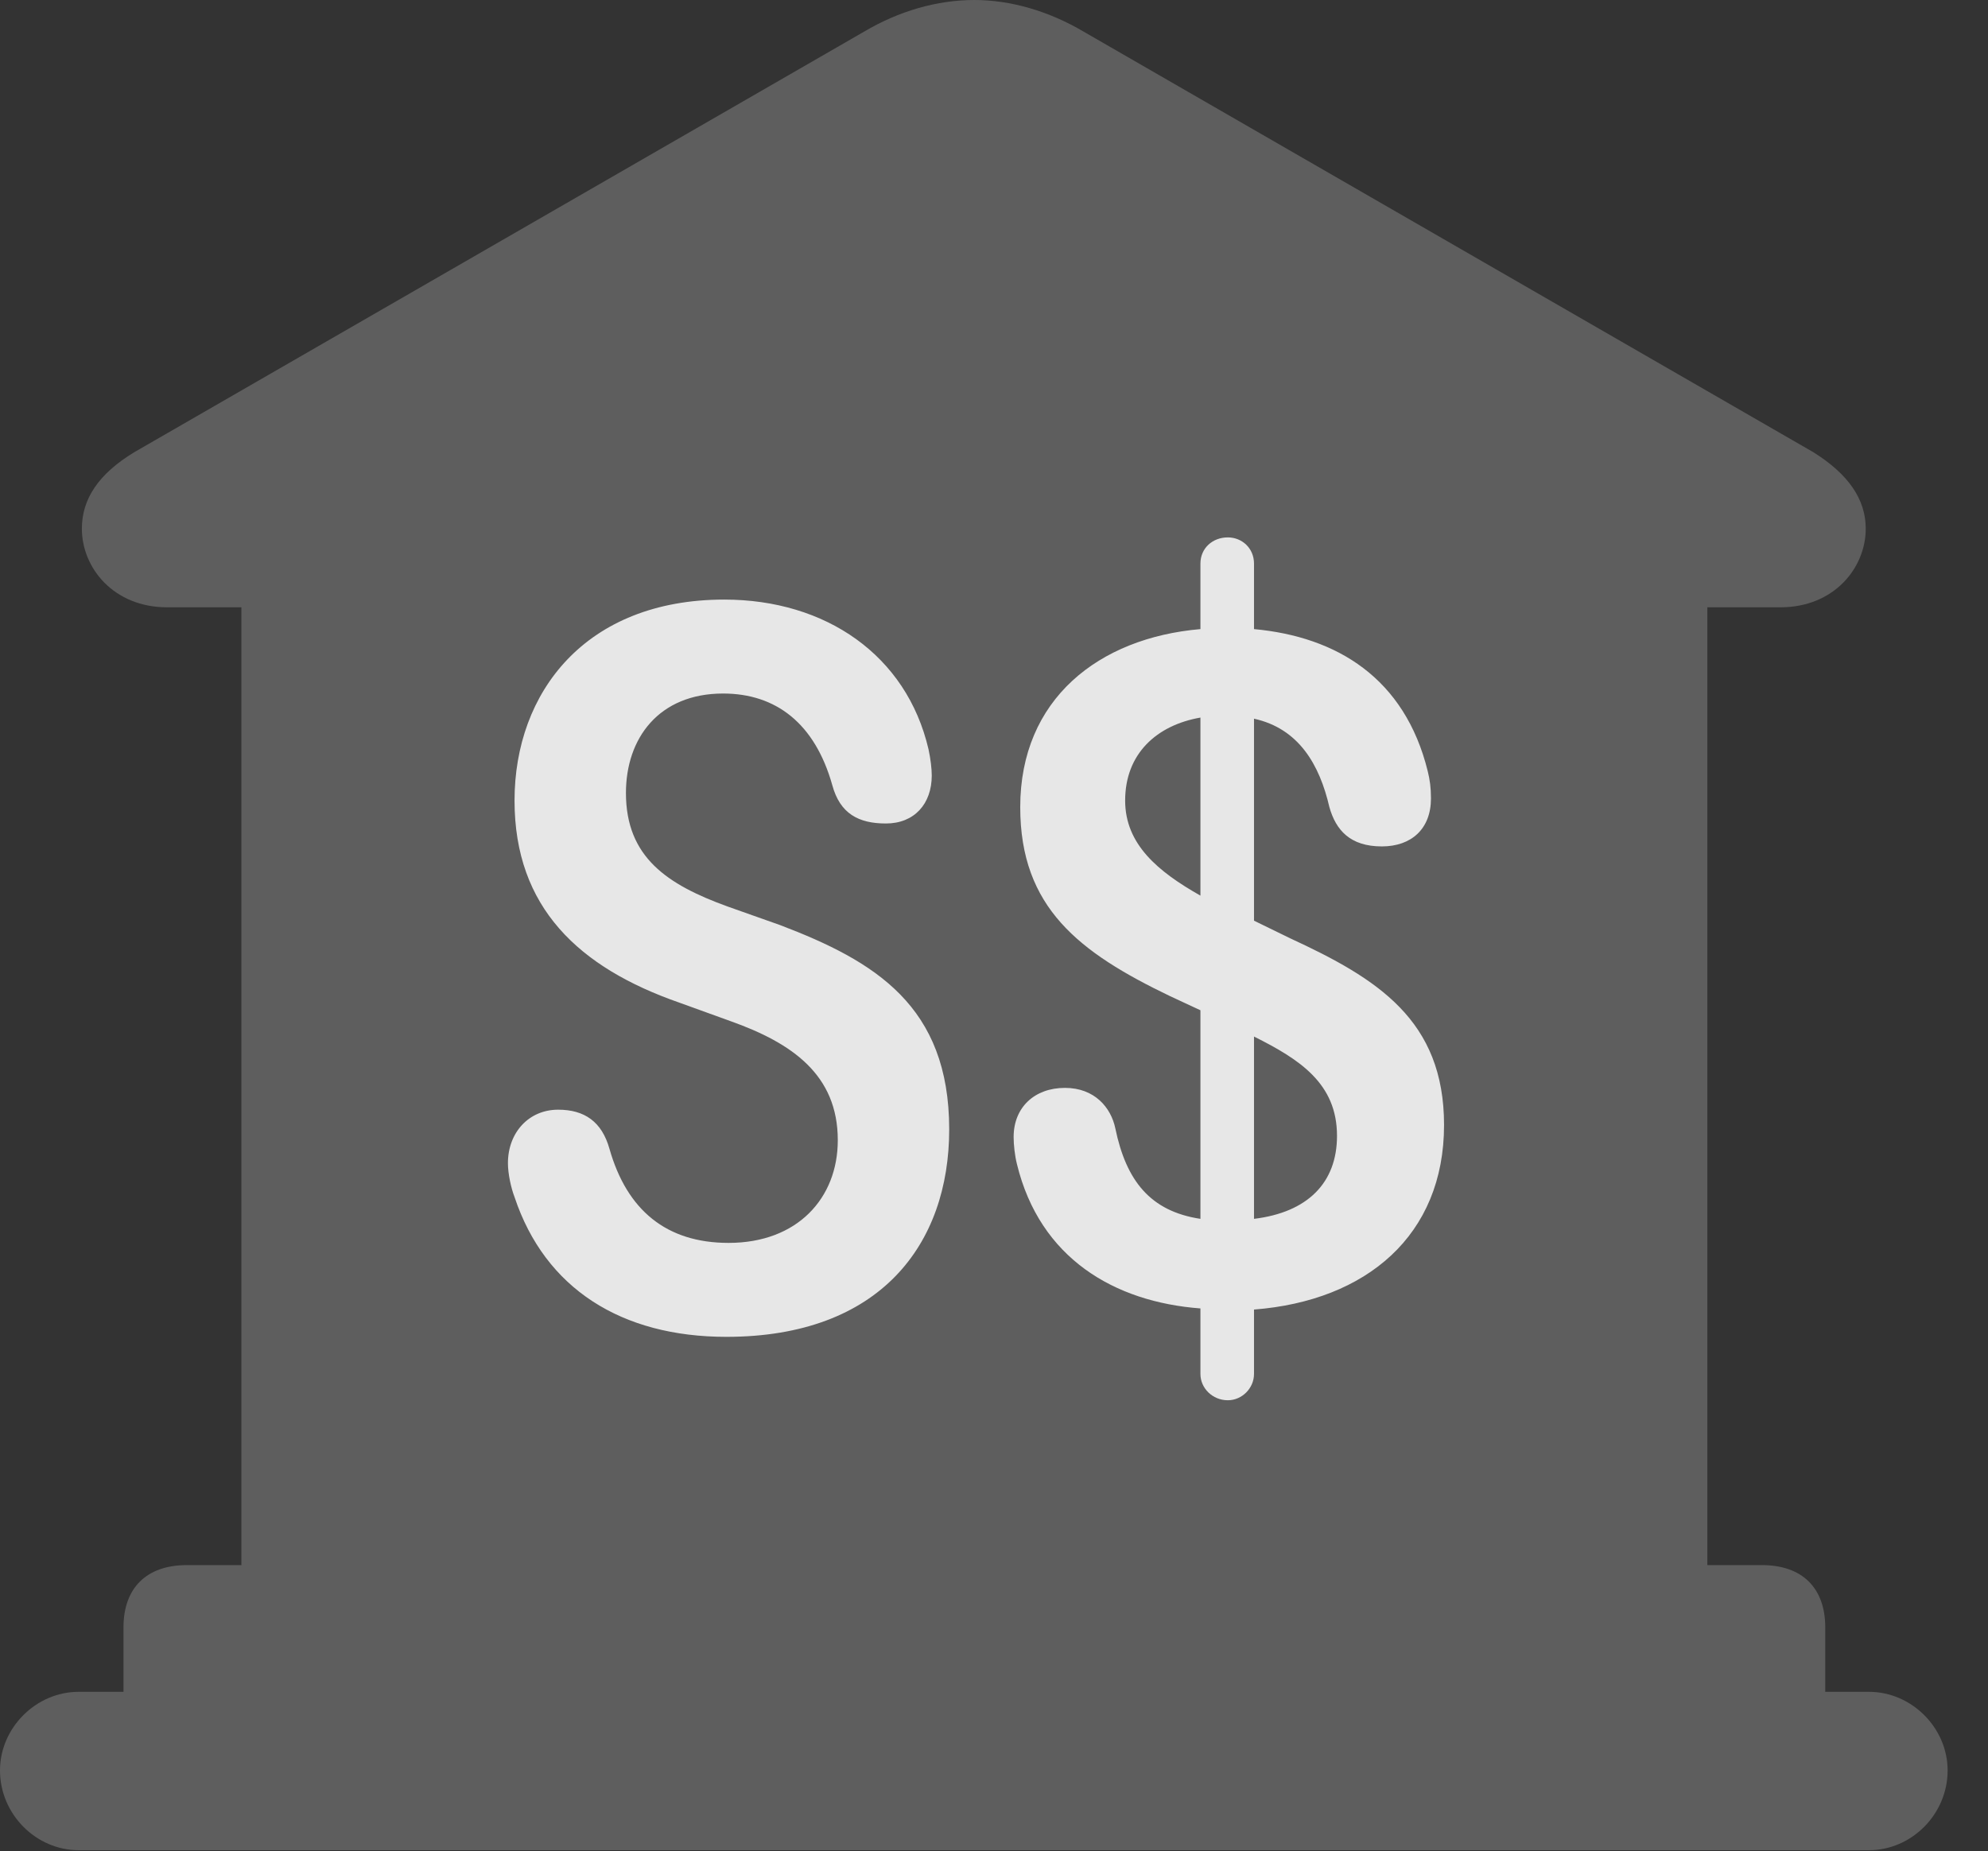 <?xml version="1.0" encoding="UTF-8"?>
<!--Generator: Apple Native CoreSVG 341-->
<!DOCTYPE svg
PUBLIC "-//W3C//DTD SVG 1.1//EN"
       "http://www.w3.org/Graphics/SVG/1.1/DTD/svg11.dtd">
<svg version="1.1" xmlns="http://www.w3.org/2000/svg" xmlns:xlink="http://www.w3.org/1999/xlink" viewBox="0 0 17.773 16.553">
 <rect x="0" y="0" width="17.773" height="16.553" fill="#333333" stroke="none"/>
 <g>
  <rect height="16.553" opacity="0" width="17.773" x="0" y="0"/>
  <path d="M1.104 15.508L16.318 15.508L16.318 14.551C16.318 14.199 16.113 13.994 15.752 13.994L15.264 13.994L15.264 5.43L15.918 5.43C16.396 5.43 16.68 5.078 16.68 4.727C16.68 4.463 16.523 4.238 16.211 4.043L9.688 0.283C9.375 0.098 9.033 0 8.711 0C8.379 0 8.037 0.098 7.725 0.283L1.201 4.043C0.879 4.238 0.732 4.463 0.732 4.727C0.732 5.078 1.016 5.43 1.494 5.43L2.158 5.43L2.158 13.994L1.67 13.994C1.309 13.994 1.104 14.199 1.104 14.551ZM0.703 16.543L16.709 16.543C17.09 16.543 17.412 16.221 17.412 15.83C17.412 15.449 17.09 15.127 16.709 15.127L0.703 15.127C0.322 15.127 0 15.449 0 15.83C0 16.221 0.322 16.543 0.703 16.543Z" fill="white" fill-opacity="0.212"/>
  <path d="M6.494 11.953C5.557 11.953 4.873 11.523 4.6 10.703C4.57 10.625 4.541 10.498 4.541 10.4C4.541 10.127 4.727 9.922 4.99 9.922C5.225 9.922 5.381 10.029 5.449 10.273C5.605 10.82 5.957 11.113 6.514 11.113C7.129 11.113 7.49 10.713 7.49 10.195C7.49 9.609 7.08 9.326 6.533 9.131L6.074 8.965C5.176 8.652 4.6 8.115 4.6 7.158C4.6 6.191 5.234 5.361 6.475 5.361C7.383 5.361 8.105 5.859 8.301 6.699C8.32 6.787 8.33 6.875 8.33 6.934C8.33 7.188 8.174 7.363 7.92 7.363C7.676 7.363 7.51 7.275 7.441 7.021C7.285 6.465 6.934 6.201 6.465 6.201C5.889 6.201 5.596 6.602 5.596 7.09C5.596 7.666 5.967 7.91 6.504 8.105L6.973 8.271C7.822 8.594 8.486 8.994 8.486 10.098C8.486 11.123 7.871 11.953 6.494 11.953ZM10.977 12.52C10.84 12.52 10.732 12.412 10.732 12.285L10.732 11.699C9.961 11.641 9.297 11.25 9.092 10.41C9.072 10.332 9.062 10.234 9.062 10.166C9.062 9.902 9.248 9.727 9.521 9.727C9.785 9.727 9.932 9.902 9.971 10.088C10.068 10.557 10.283 10.83 10.732 10.898L10.732 9.033L10.459 8.906C9.648 8.516 9.121 8.115 9.121 7.217C9.121 6.25 9.824 5.703 10.732 5.625L10.732 5.039C10.732 4.902 10.84 4.805 10.977 4.805C11.104 4.805 11.211 4.902 11.211 5.039L11.211 5.625C11.953 5.693 12.559 6.064 12.764 6.895C12.783 6.973 12.793 7.041 12.793 7.139C12.793 7.412 12.617 7.568 12.354 7.568C12.07 7.568 11.943 7.422 11.885 7.217C11.797 6.836 11.611 6.514 11.211 6.426L11.211 8.232L11.533 8.389C12.315 8.75 12.91 9.121 12.91 10.059C12.91 11.045 12.217 11.631 11.211 11.709L11.211 12.285C11.211 12.412 11.104 12.52 10.977 12.52ZM10.059 7.158C10.059 7.549 10.352 7.793 10.732 8.008L10.732 6.416C10.342 6.484 10.059 6.738 10.059 7.158ZM11.211 10.898C11.69 10.84 11.953 10.576 11.953 10.156C11.953 9.688 11.621 9.473 11.211 9.268Z" fill="white" fill-opacity="0.85"/>
 </g>
</svg>
